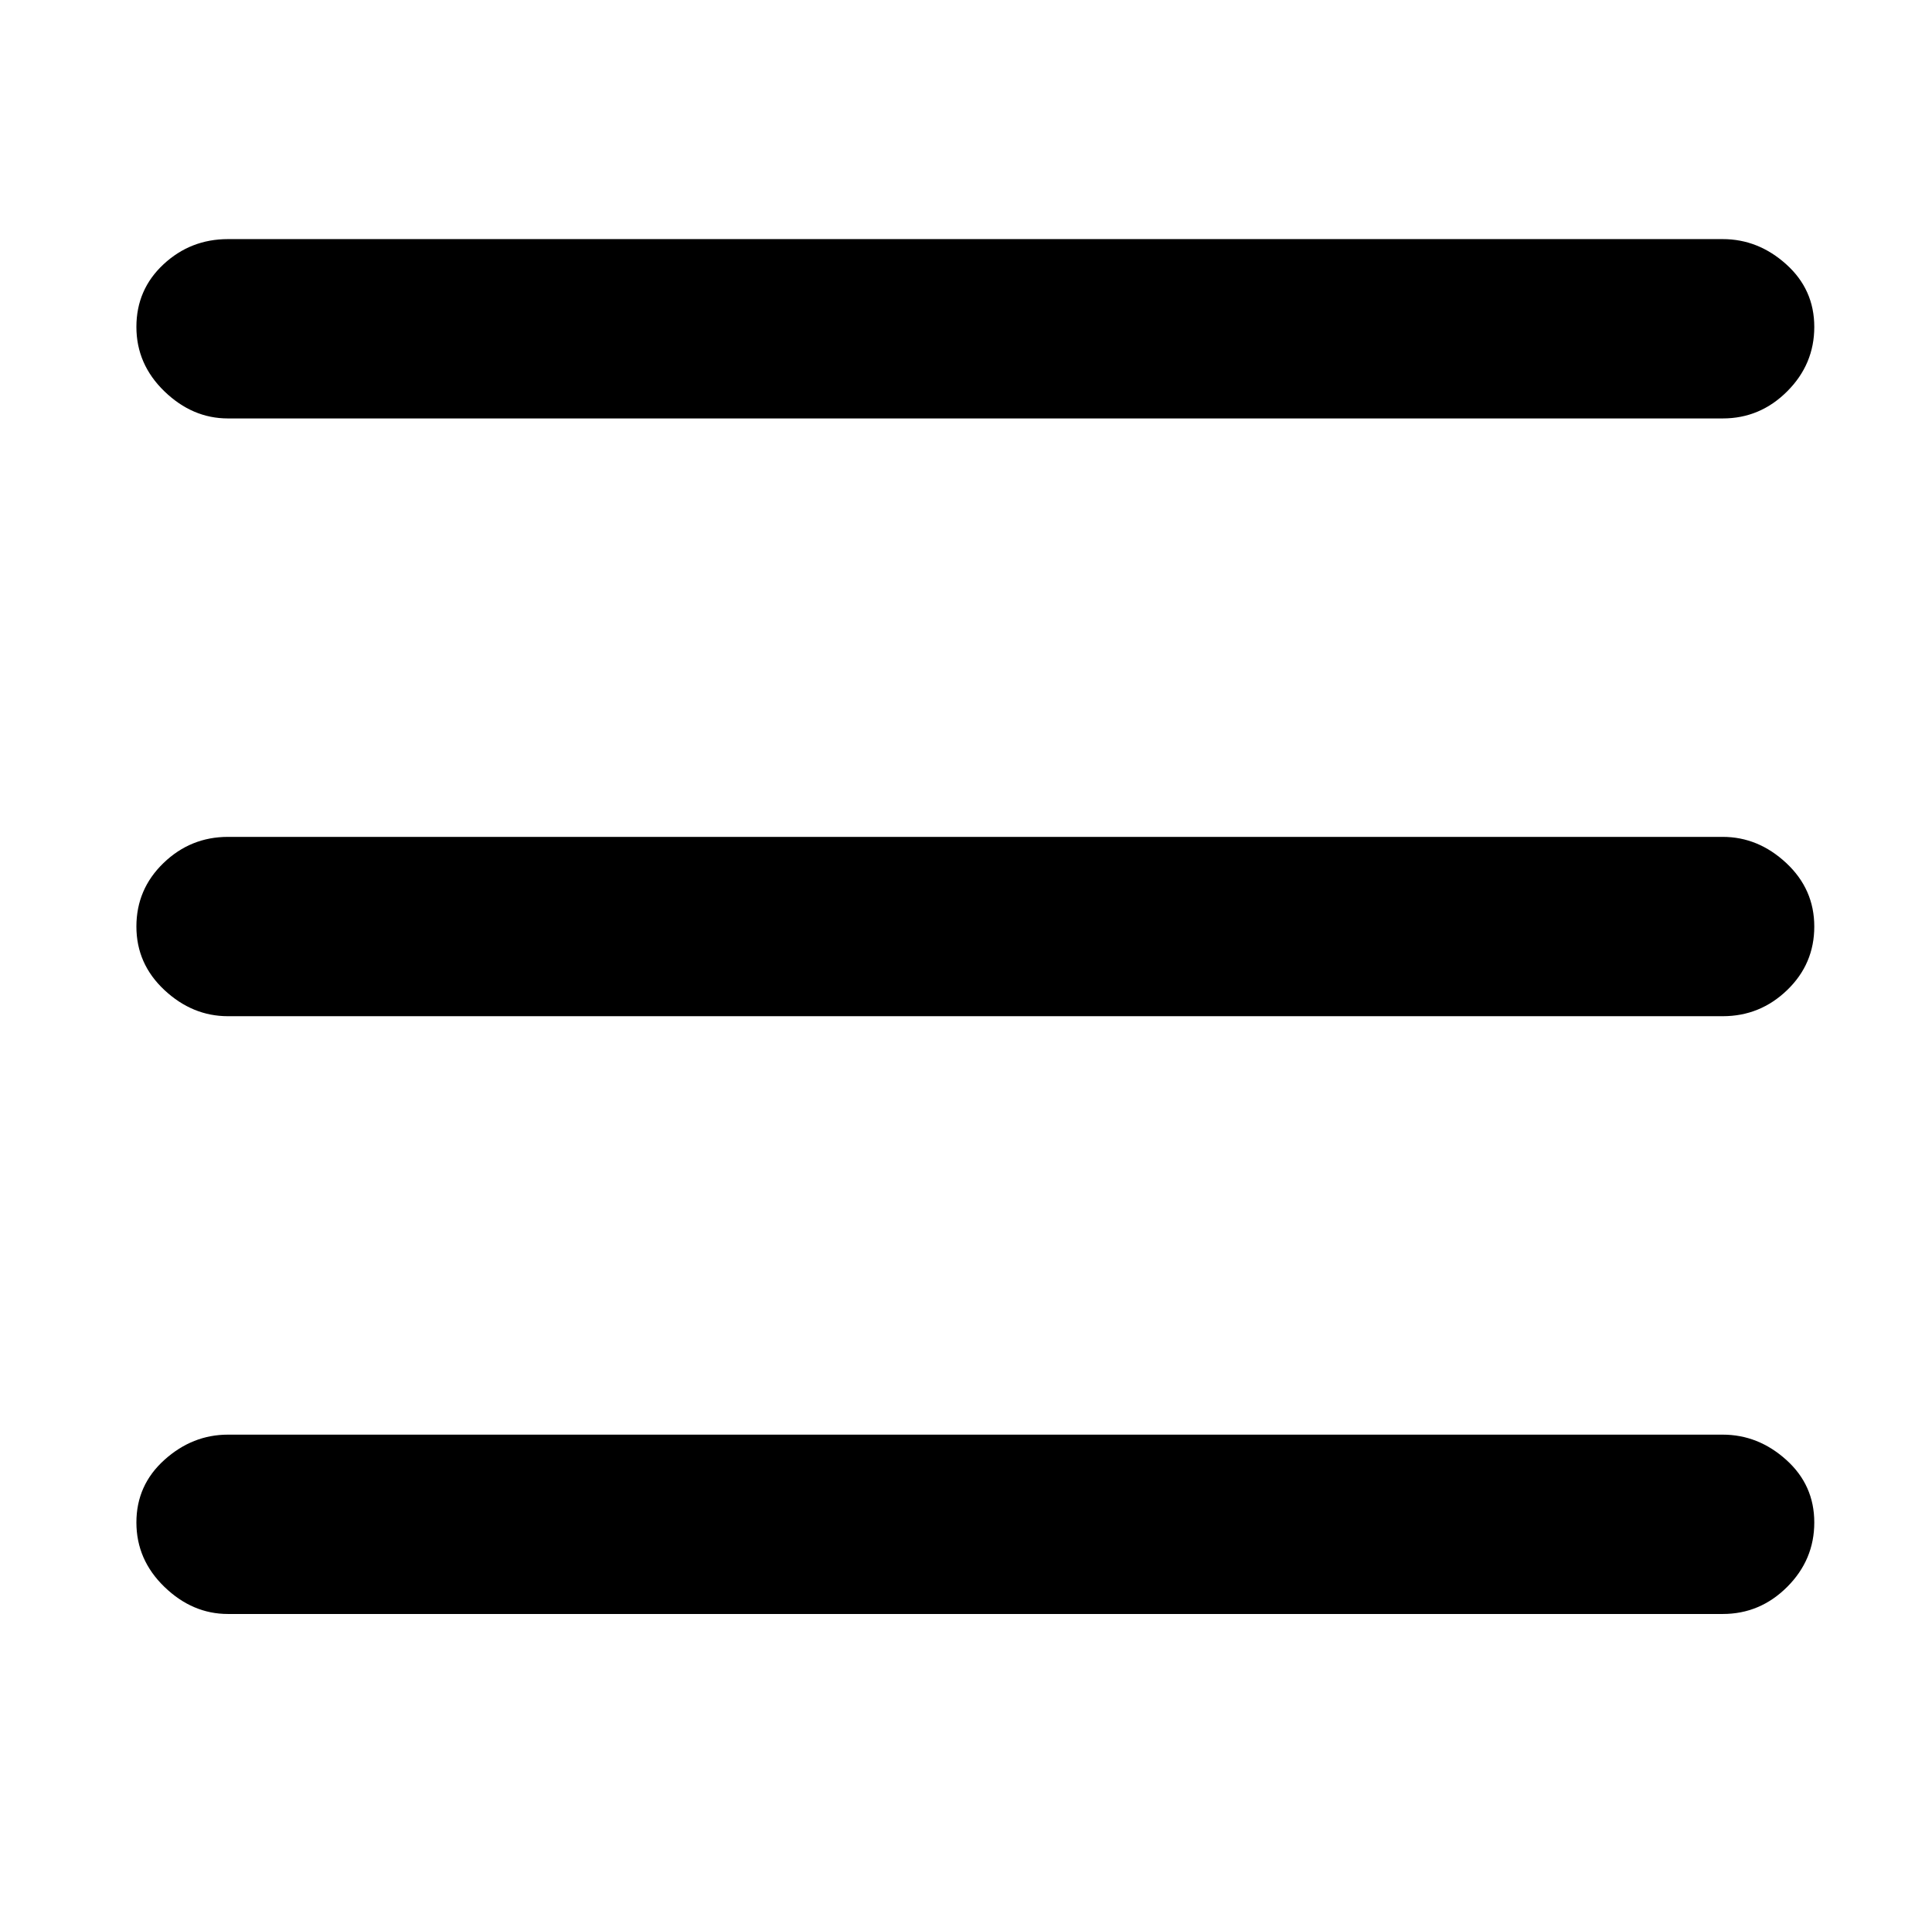 <?xml version="1.0" standalone="no"?>
<!DOCTYPE svg PUBLIC "-//W3C//DTD SVG 1.1//EN" "http://www.w3.org/Graphics/SVG/1.1/DTD/svg11.dtd" >
<svg xmlns="http://www.w3.org/2000/svg" xmlns:xlink="http://www.w3.org/1999/xlink" version="1.1" viewBox="-10 0 1034 1024">
   <path fill="currentColor"
d="M63 175q0 -20 14.5 -33.5t34.5 -13.5h800q19 0 34 13.5t15 33.5t-14.5 34.5t-34.5 14.5h-800q-19 0 -34 -14.5t-15 -34.5zM63 496q0 -20 14.5 -34t34.5 -14h800q19 0 34 14t15 34t-14.5 34t-34.5 14h-800q-19 0 -34 -14t-15 -34zM112 768h800q19 0 34 13.5t15 33.5
t-14.5 34.5t-34.5 14.5h-800q-19 0 -34 -14.5t-15 -34.5t15 -33.5t34 -13.5z" />
</svg>
